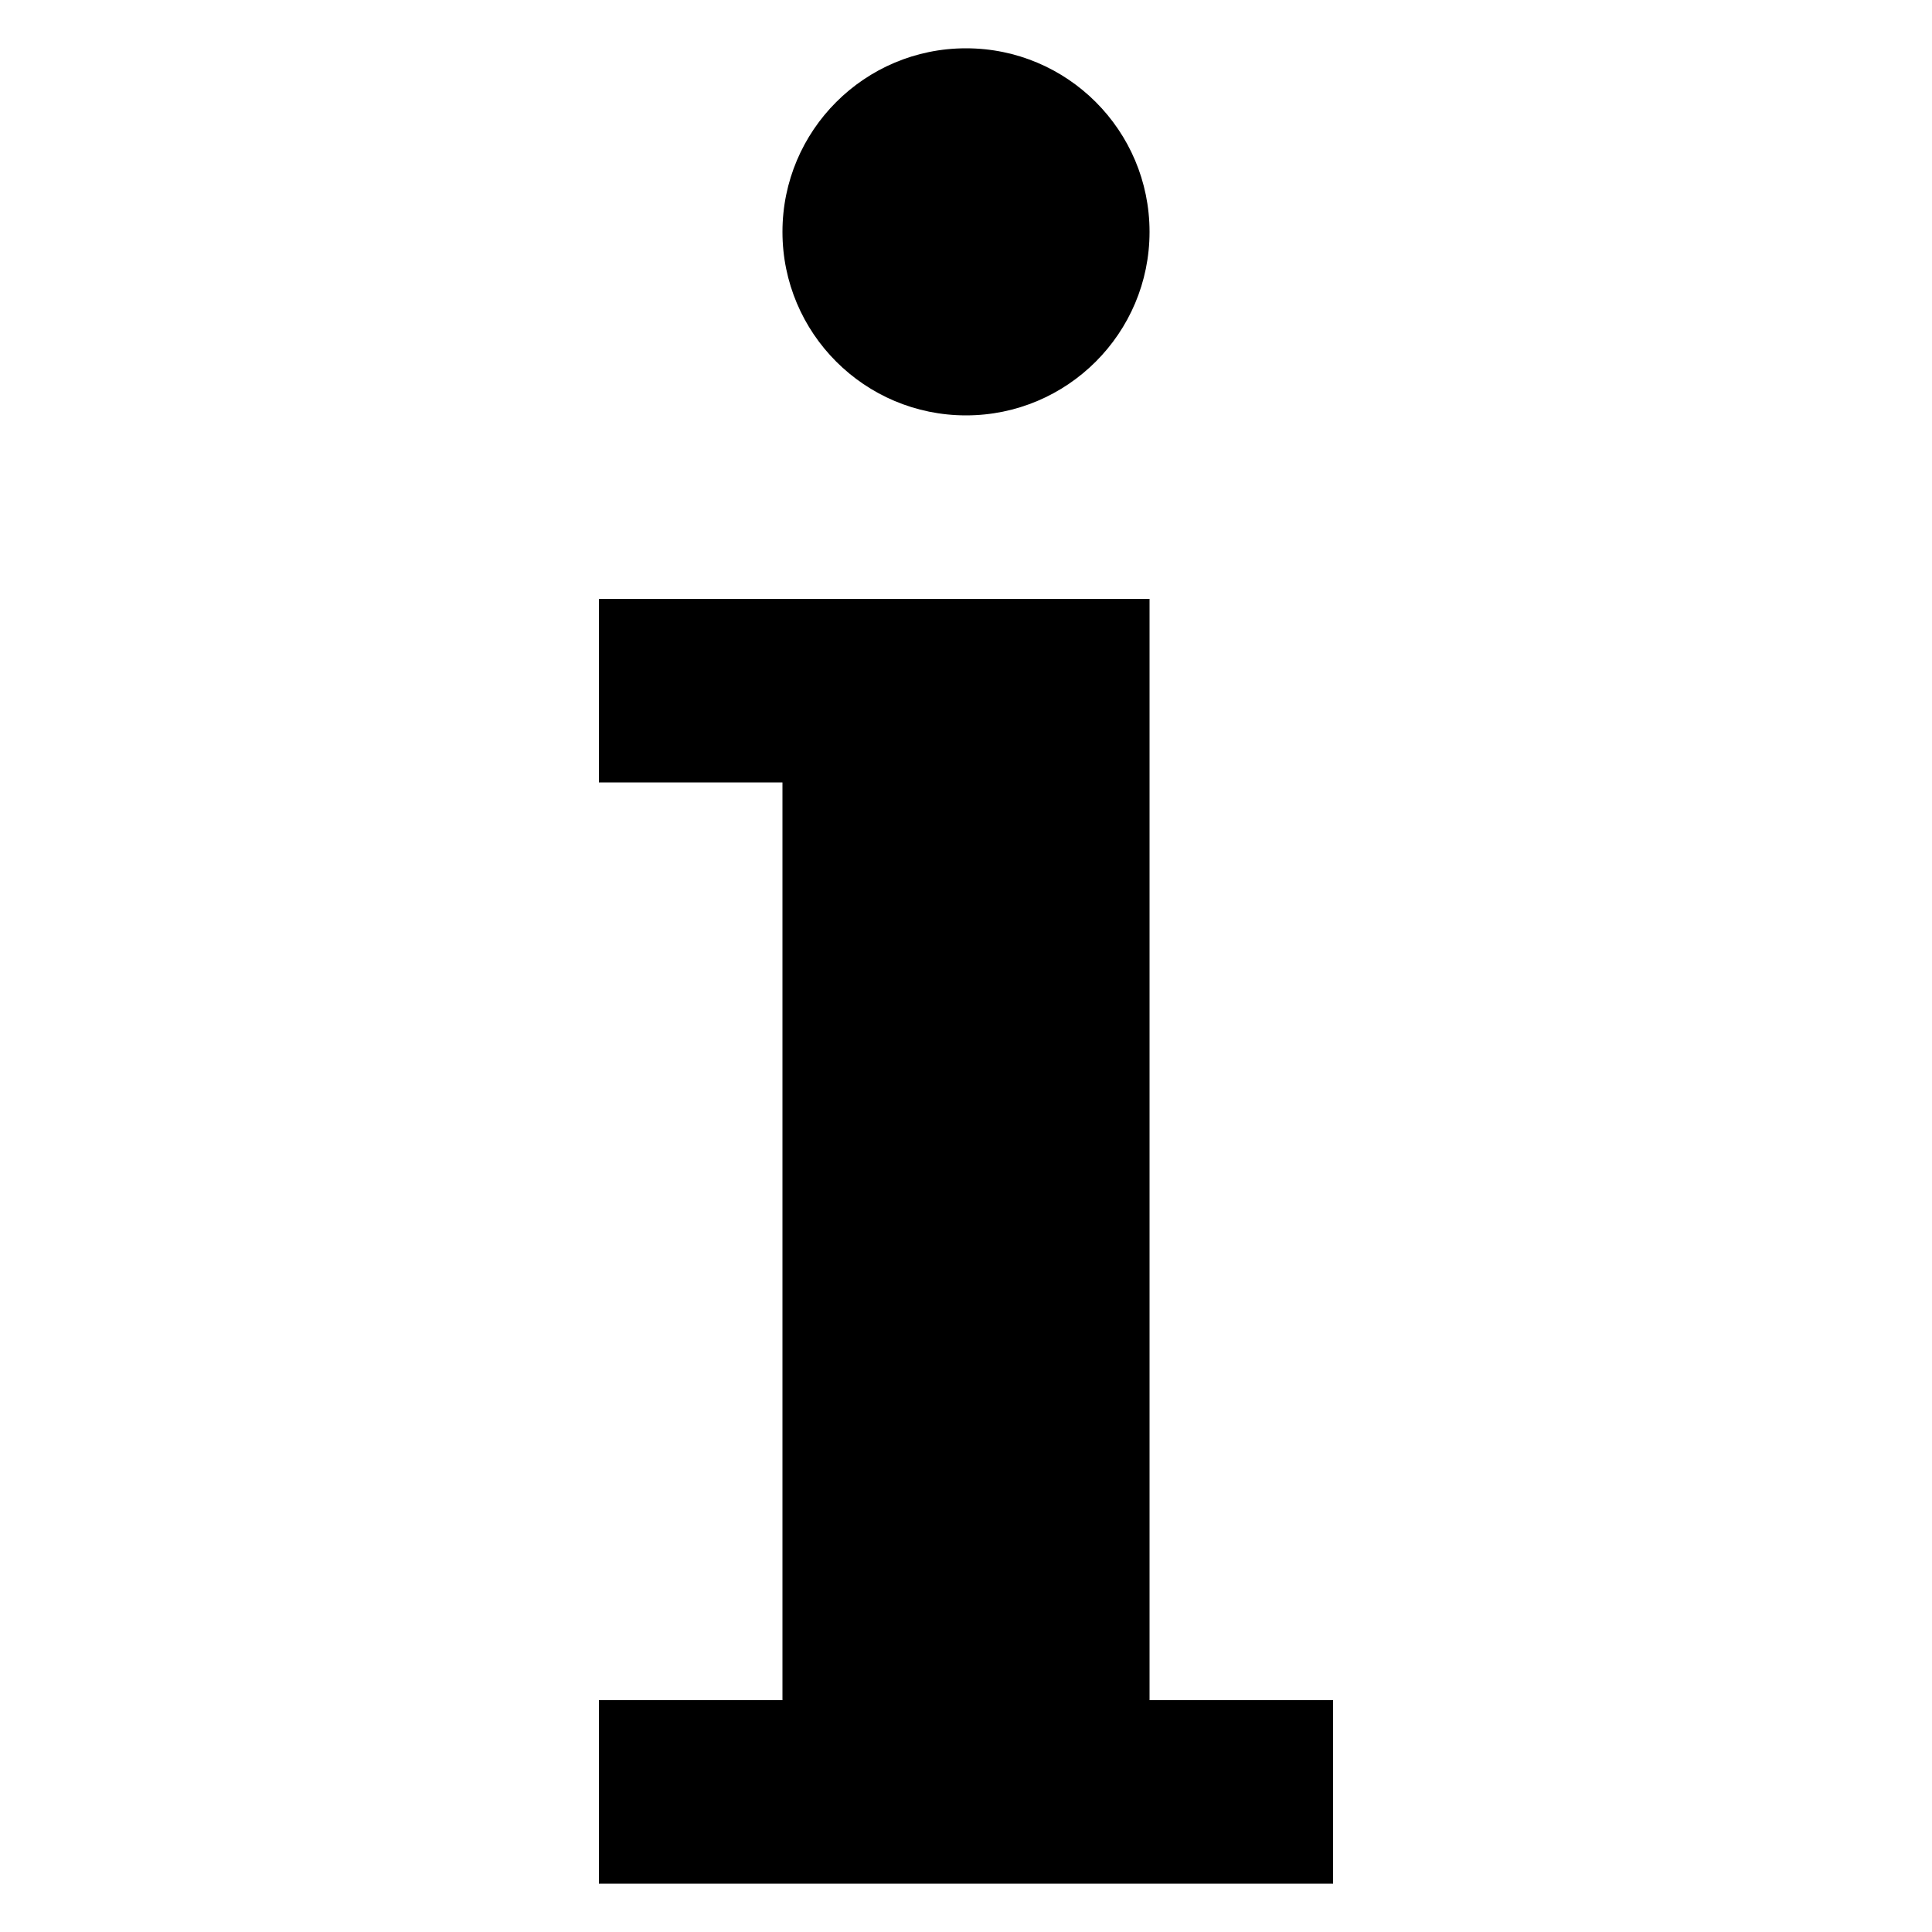 <?xml version='1.0' encoding='utf-8'?>
<svg xmlns:ns0="http://www.w3.org/2000/svg" xmlns="http://www.w3.org/2000/svg" xmlns:xlink="http://www.w3.org/1999/xlink" viewBox="0 0 100 100"><ns0:g transform="matrix(.95 0 0 .95 2.5 2.5)">
            <ns0:path d="M40 90H30v10h40V90H60V30H30v10h10z" />
            <ns0:circle cx="50" cy="10" r="10" />
        </ns0:g>
    </svg>